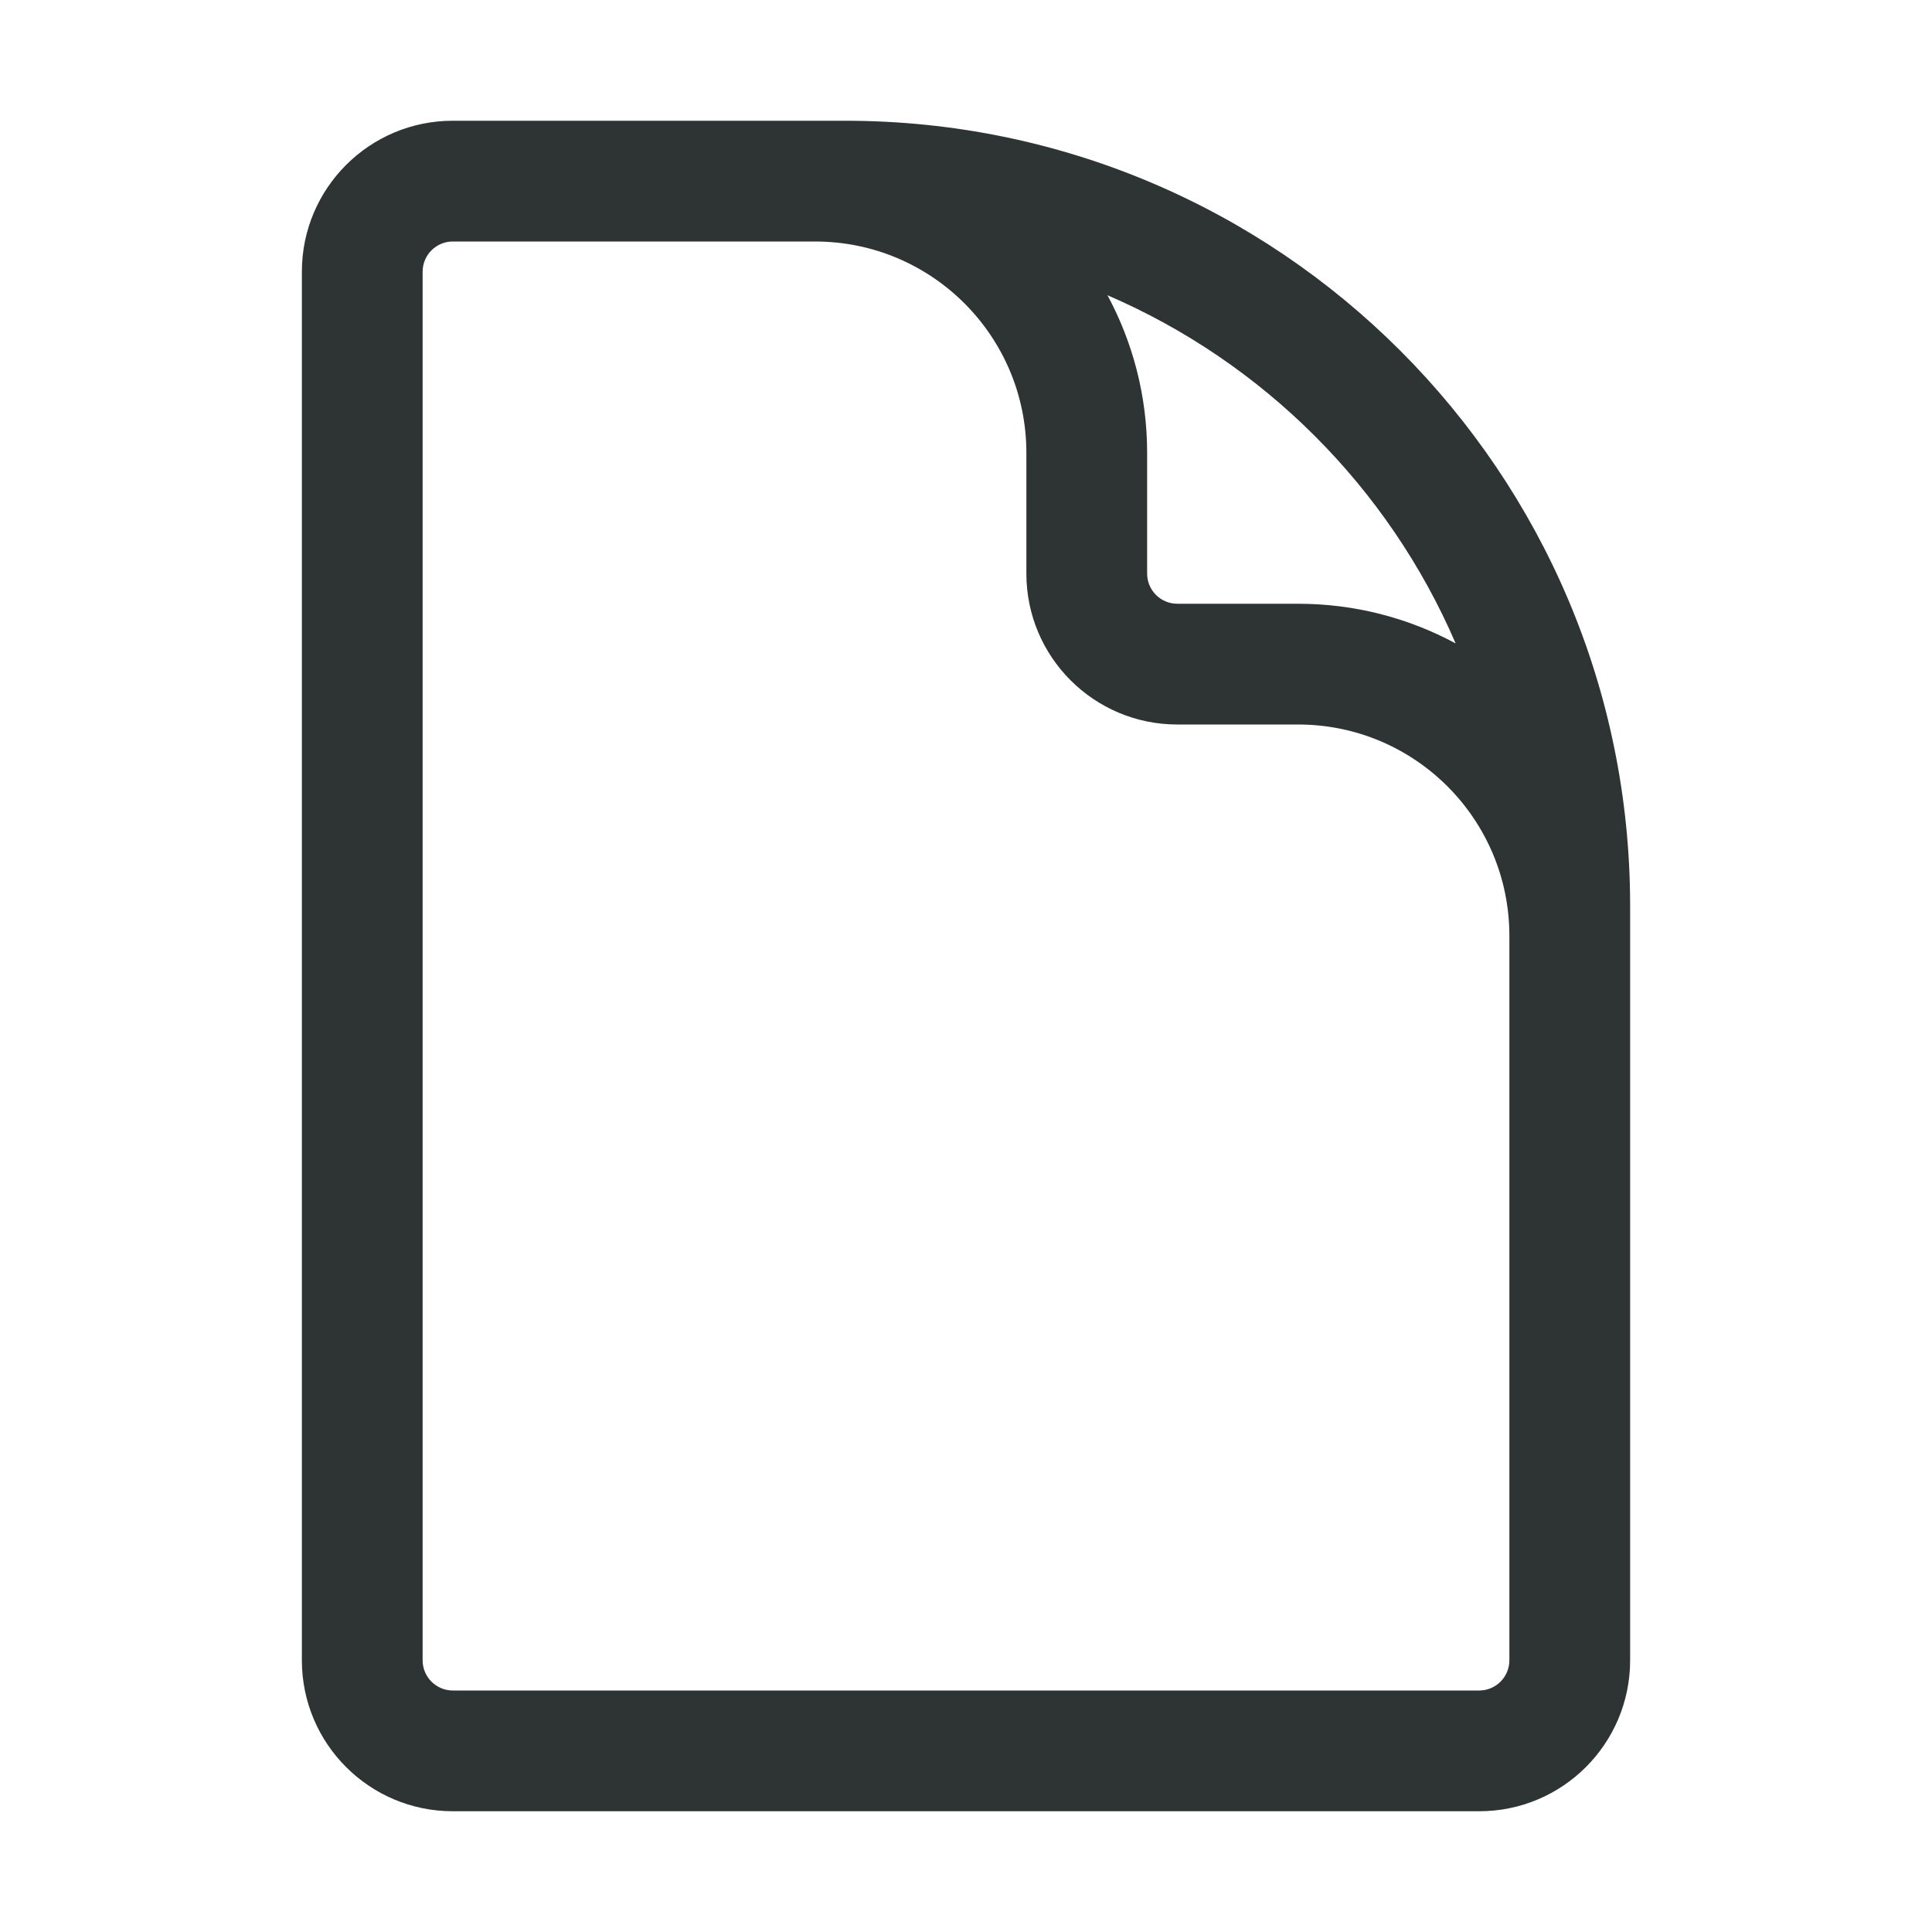 <svg width="32" height="32" viewBox="0 0 32 32" fill="none" xmlns="http://www.w3.org/2000/svg">
<path fill-rule="evenodd" clip-rule="evenodd" d="M7.5 4C7.224 4 7 4.224 7 4.5V27.5C7 27.776 7.224 28 7.5 28H24.5C24.776 28 25 27.776 25 27.5V15.5C25 13.567 23.433 12 21.5 12H19.5C18.119 12 17 10.881 17 9.5V7.5C17 5.567 15.433 4 13.5 4H7.5ZM7.5 2C6.119 2 5 3.119 5 4.5V27.5C5 28.881 6.119 30 7.5 30H24.5C25.881 30 27 28.881 27 27.5V15C27 7.82 21.18 2 14 2H7.5ZM18.343 4.89C18.762 5.667 19 6.556 19 7.5V9.5C19 9.776 19.224 10 19.5 10H21.5C22.444 10 23.333 10.238 24.11 10.657C22.998 8.074 20.926 6.002 18.343 4.89Z" fill="#2E3333"/>
</svg>
